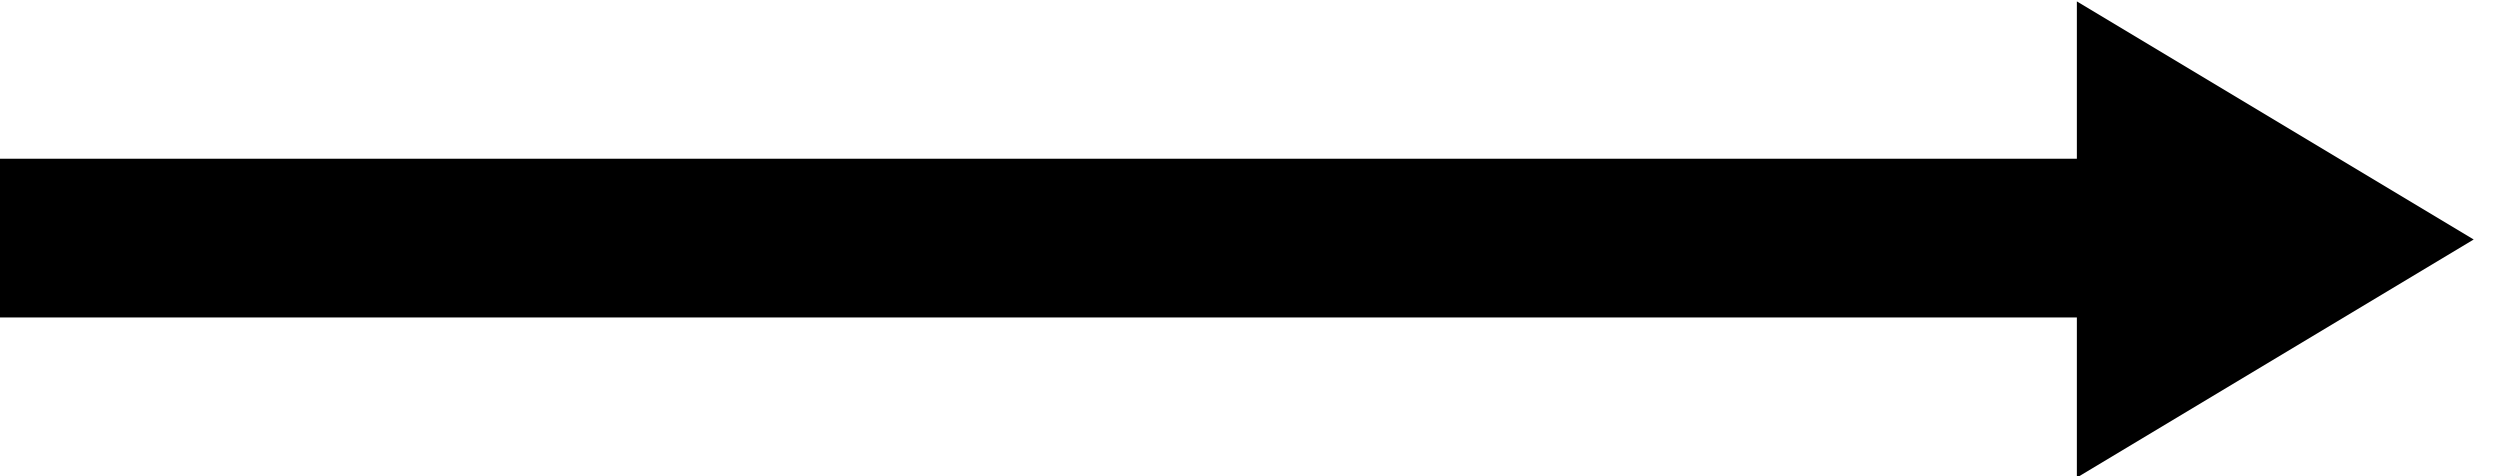 <?xml version="1.0" encoding="UTF-8"?>
<svg width="63px" height="12px" viewBox="0 0 63 12" version="1.1" xmlns="http://www.w3.org/2000/svg" xmlns:xlink="http://www.w3.org/1999/xlink">
    <!-- Generator: Sketch 63.1 (92452) - https://sketch.com -->
    <title>Group 2</title>
    <desc>Created with Sketch.</desc>
    <g id="Welcome" stroke="none" stroke-width="1" fill="none" fill-rule="evenodd">
        <g id="PC_01_HOME" transform="translate(-795, -1509)">
            <g id="Group-2" transform="translate(797, 1509)">
                <polygon id="Triangle-Copy" fill="#000000" transform="translate(55.337, 6.035) rotate(-270) translate(-55.337, -6.035) " points="55.337 1.035 61.337 11.035 49.337 11.035"></polygon>
                <polyline id="Line-3-Copy" stroke="#000000" stroke-width="4" stroke-linecap="square" points="1.49213975e-13 6 34.167 6 45.129 6 50 6"></polyline>
            </g>
        </g>
    </g>
</svg>